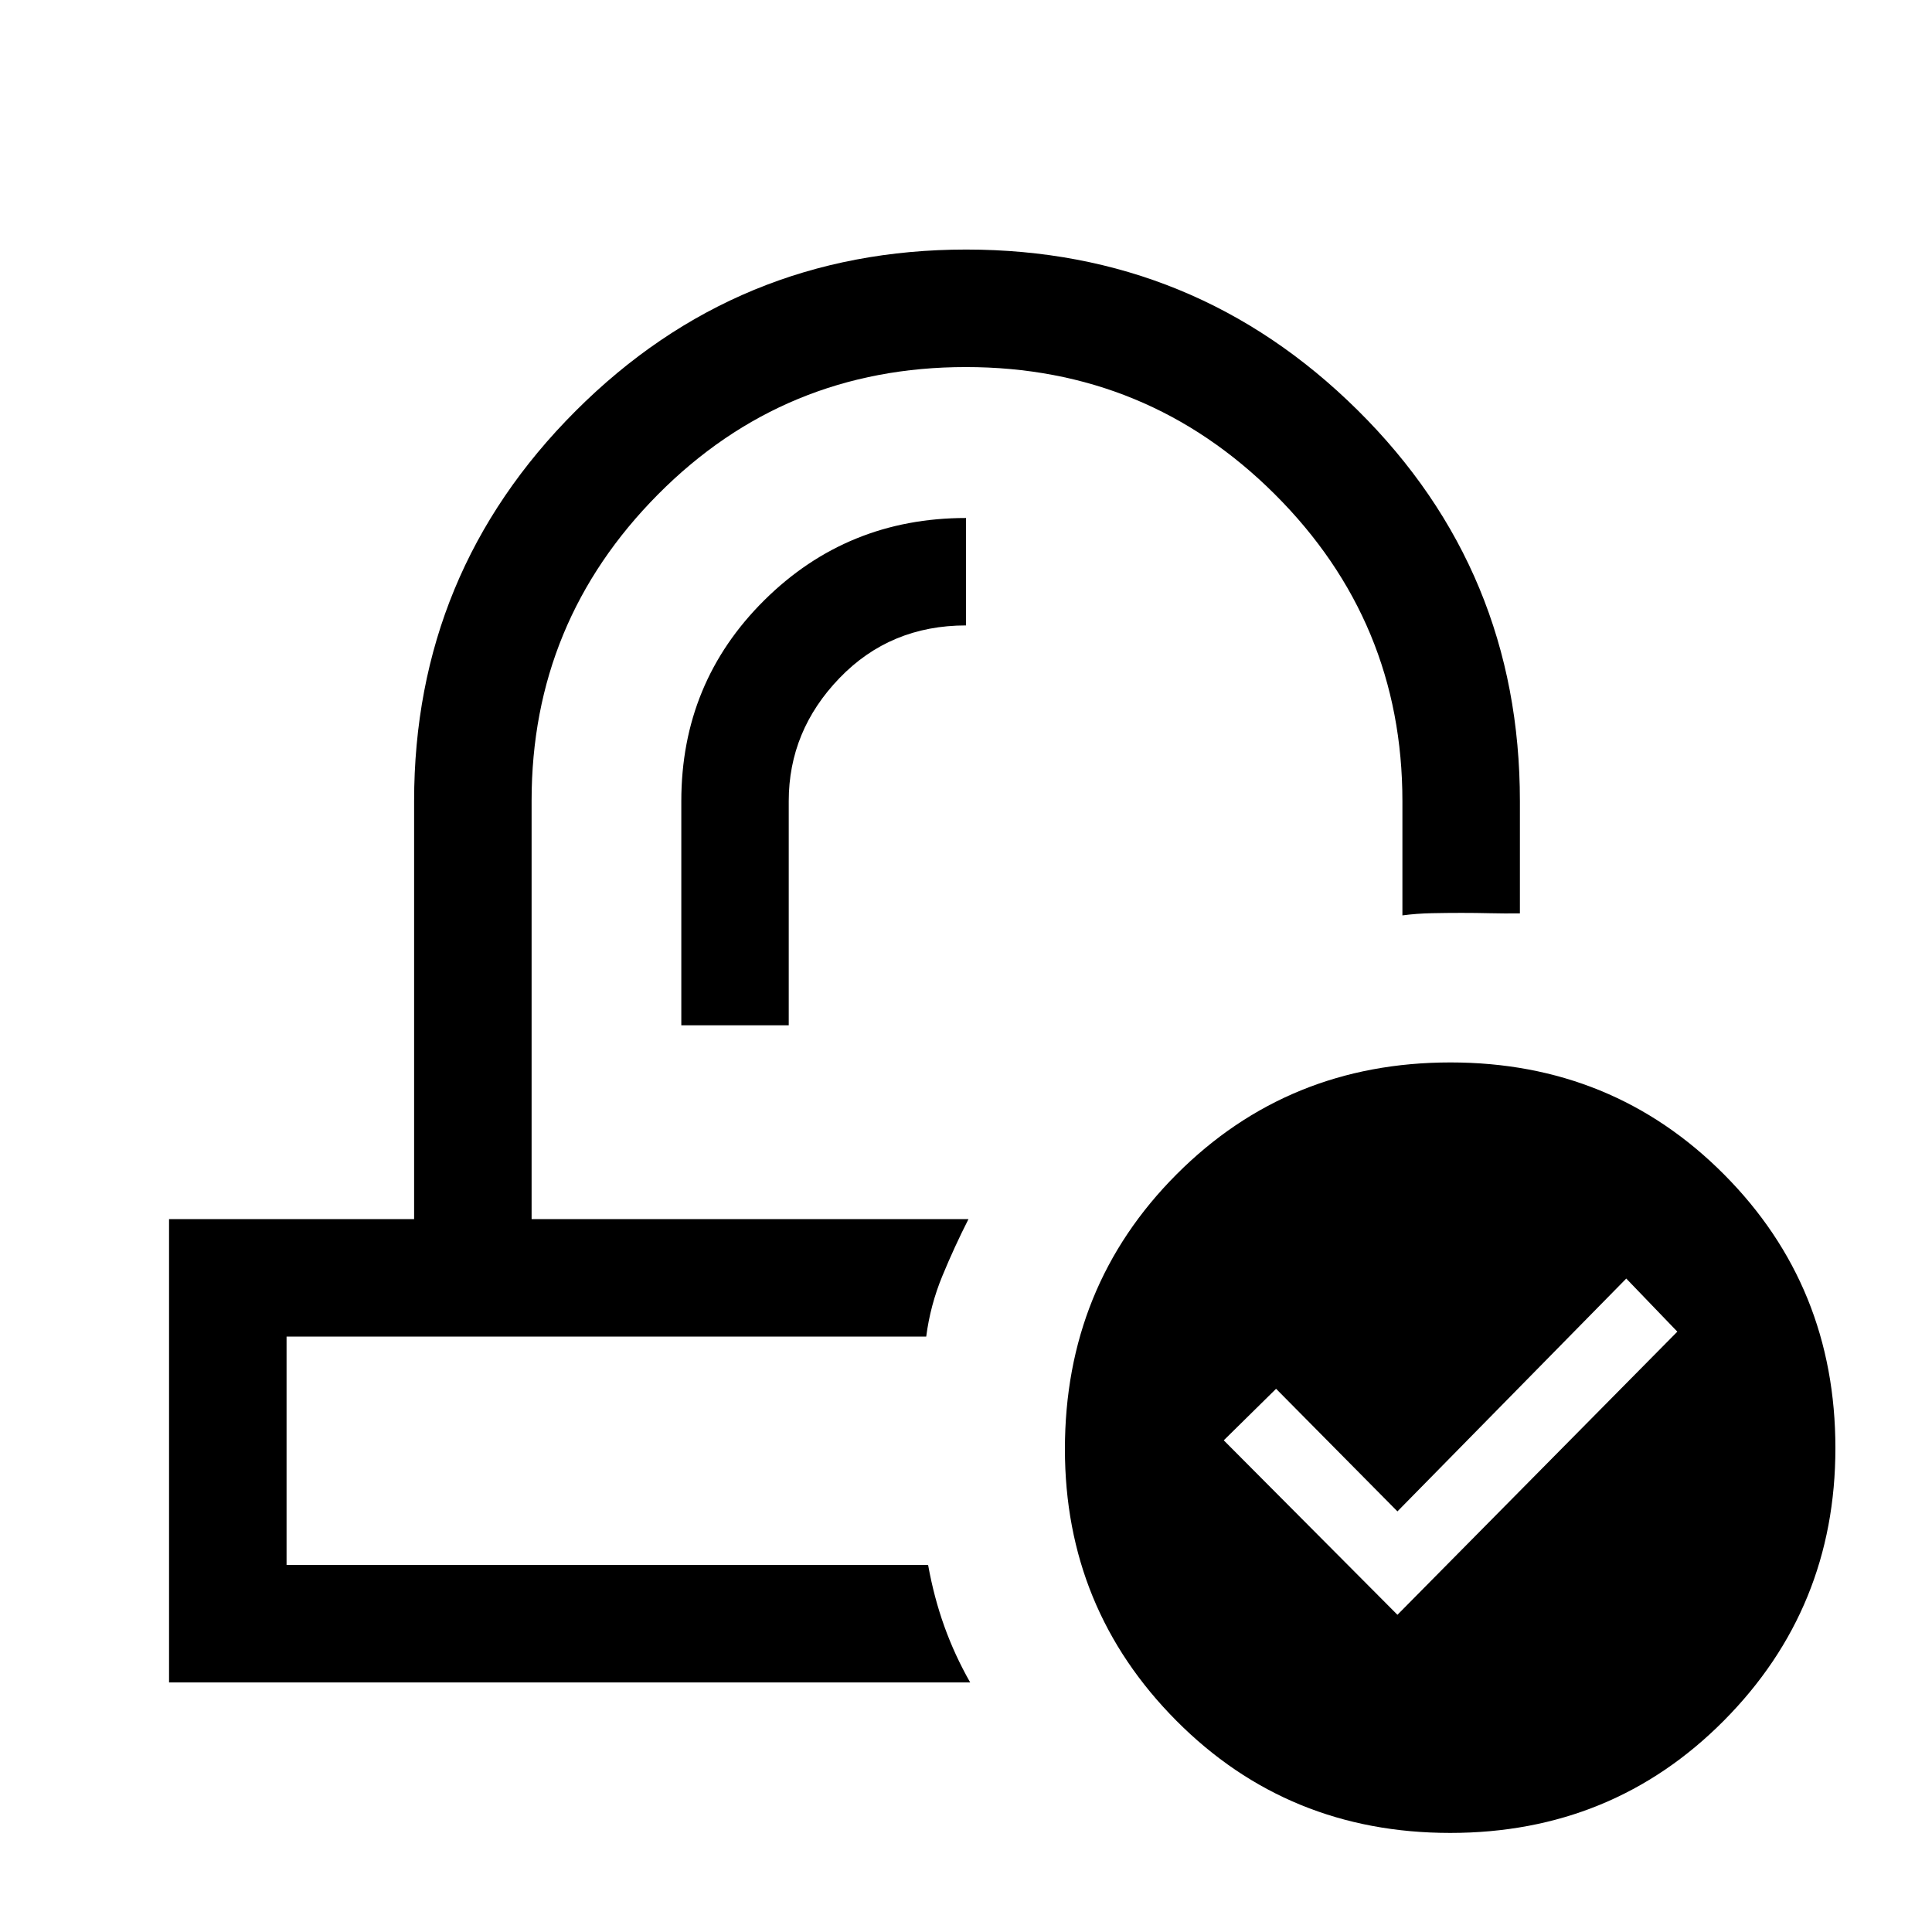 <svg xmlns="http://www.w3.org/2000/svg" height="48" viewBox="0 -960 960 960" width="48"><path d="M720.6-49.23q-80.61 0-136.03-55.72-55.42-55.71-55.42-134.98 0-80.91 55.46-136.53 55.46-55.62 136.14-55.62 80.53 0 135.89 55.62Q912-320.84 912-240.43q0 79.58-55.4 135.39-55.4 55.81-136 55.81Zm-26.22-108.39 139.08-140.69-25.38-26.38L694.38-209l-60.3-60.92-26 25.61 86.3 86.69ZM481.23-354.23Zm-21 58.38ZM338.54-450.54h53.38v-111.38q0-34.97 25.21-61.14 25.2-26.17 62.87-26.17v-53.38q-59 0-100.23 40.87-41.23 40.88-41.23 99.82v111.38ZM84-124v-230.23h121.77v-207.69q0-113.59 80.22-193.83Q366.21-836 480.09-836t194.51 79.82q80.63 79.82 80.63 194.26v55.77q-7.51.1-14.73-.07-7.22-.17-14.29-.17-7.08 0-14.64.15-7.56.14-14.72 1.09v-56.77q0-89.23-63.38-152.46-63.38-63.23-153.54-63.23t-152.97 63.28q-62.81 63.29-62.81 152.1v208h217.08q-7.08 13.92-13.02 28.35-5.95 14.43-7.98 30.03H142.39v113.46h318.78q2.91 16.16 8.06 30.5 5.15 14.35 12.85 27.89H84Z"/></svg>